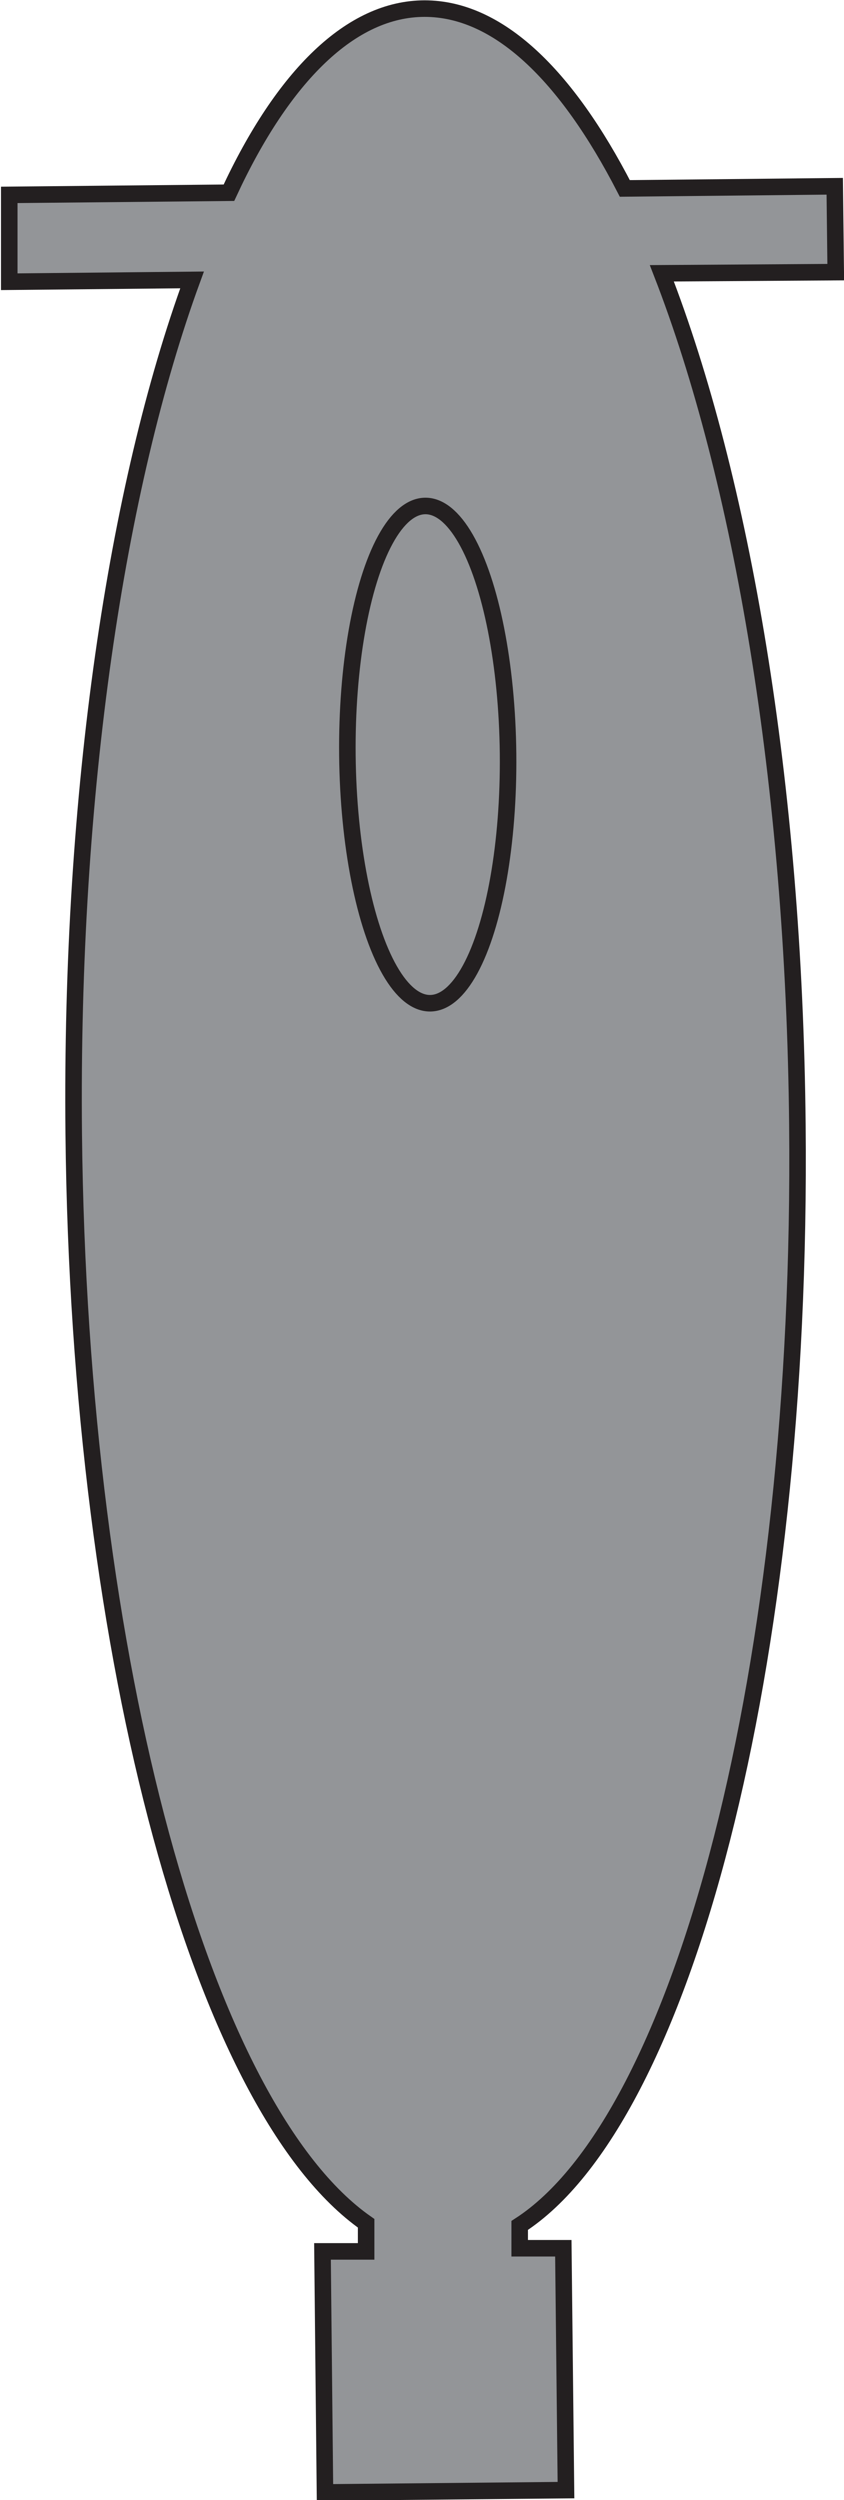 <svg id="Layer_2" data-name="Layer 2" xmlns="http://www.w3.org/2000/svg" viewBox="0 0 51.06 151.12"><defs><style>.cls-1{fill:#939598;stroke:#231f20;stroke-miterlimit:10;}</style></defs><title>submarine-v</title><path class="cls-1" d="M83.11,100l-14.58.14-.15-14.57,2.64,0,0-1.7C61.19,77,53.66,50.12,53.33,18c-.21-20.63,2.6-39.13,7.16-51.6l-11.06.11,0-5.25,13.29-.13C66-45.94,70.12-50,74.56-50s8.57,4,12.11,10.87l12.7-.13.06,5.19L88.91-34c4.82,12.39,8,30.83,8.2,51.46C97.44,50.21,90.22,77.6,80.31,84v1.38l2.64,0Z" transform="translate(-48.87 50.52)"/><ellipse class="cls-1" cx="74.75" cy="-4.91" rx="4.86" ry="15.03" transform="translate(-48.82 51.28) rotate(-0.58)"/></svg>